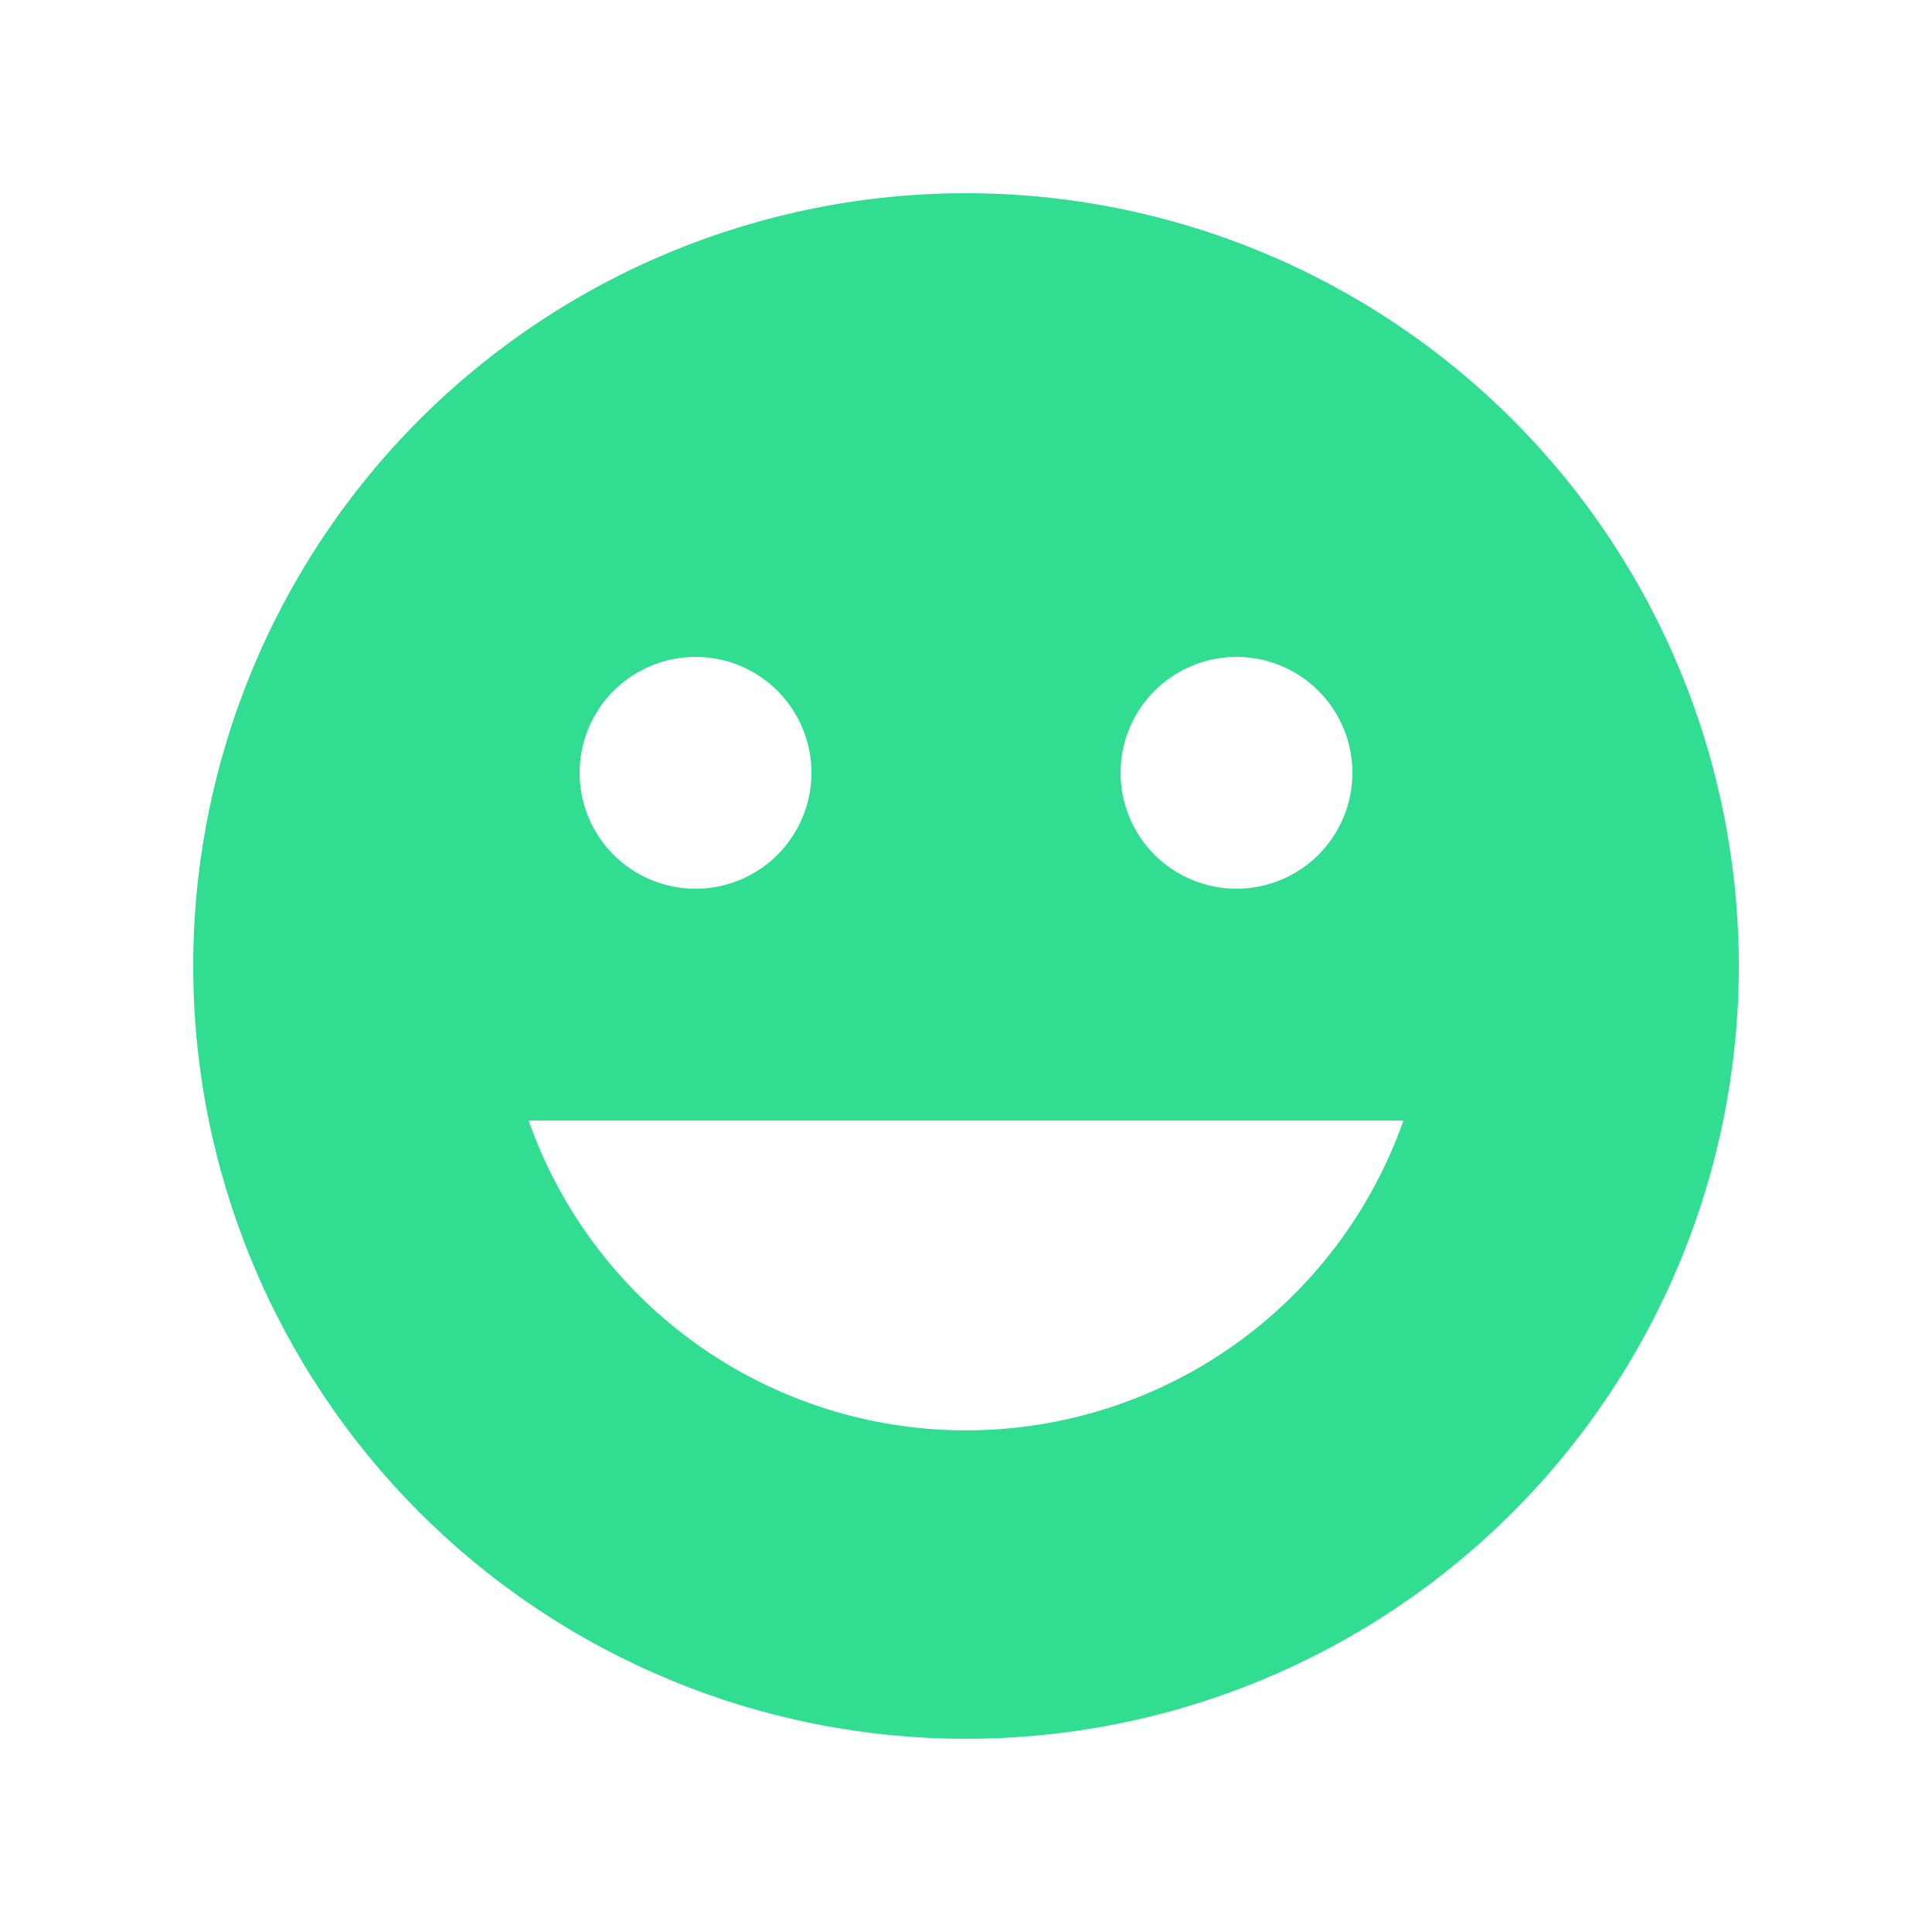 <svg width="40" height="40" viewBox="0 0 40 40" fill="none" xmlns="http://www.w3.org/2000/svg">
<g id="zondicons:mood-happy-solid">
<path id="Vector" d="M20 36C15.757 36 11.687 34.314 8.686 31.314C5.686 28.313 4 24.244 4 20C4 15.757 5.686 11.687 8.686 8.686C11.687 5.686 15.757 4 20 4C24.244 4 28.313 5.686 31.314 8.686C34.314 11.687 36 15.757 36 20C36 24.244 34.314 28.313 31.314 31.314C28.313 34.314 24.244 36 20 36ZM14.4 18.4C15.037 18.4 15.647 18.147 16.097 17.697C16.547 17.247 16.8 16.637 16.8 16C16.8 15.364 16.547 14.753 16.097 14.303C15.647 13.853 15.037 13.6 14.4 13.6C13.764 13.6 13.153 13.853 12.703 14.303C12.253 14.753 12 15.364 12 16C12 16.637 12.253 17.247 12.703 17.697C13.153 18.147 13.764 18.4 14.4 18.4ZM25.6 18.4C26.236 18.4 26.847 18.147 27.297 17.697C27.747 17.247 28 16.637 28 16C28 15.364 27.747 14.753 27.297 14.303C26.847 13.853 26.236 13.6 25.6 13.6C24.963 13.6 24.353 13.853 23.903 14.303C23.453 14.753 23.2 15.364 23.2 16C23.2 16.637 23.453 17.247 23.903 17.697C24.353 18.147 24.963 18.4 25.6 18.4ZM29.056 23.2H10.944C11.604 25.075 12.829 26.699 14.451 27.848C16.073 28.997 18.012 29.614 20 29.614C21.988 29.614 23.927 28.997 25.549 27.848C27.171 26.699 28.396 25.075 29.056 23.2Z" fill="#31DE91"/>
</g>
</svg>

